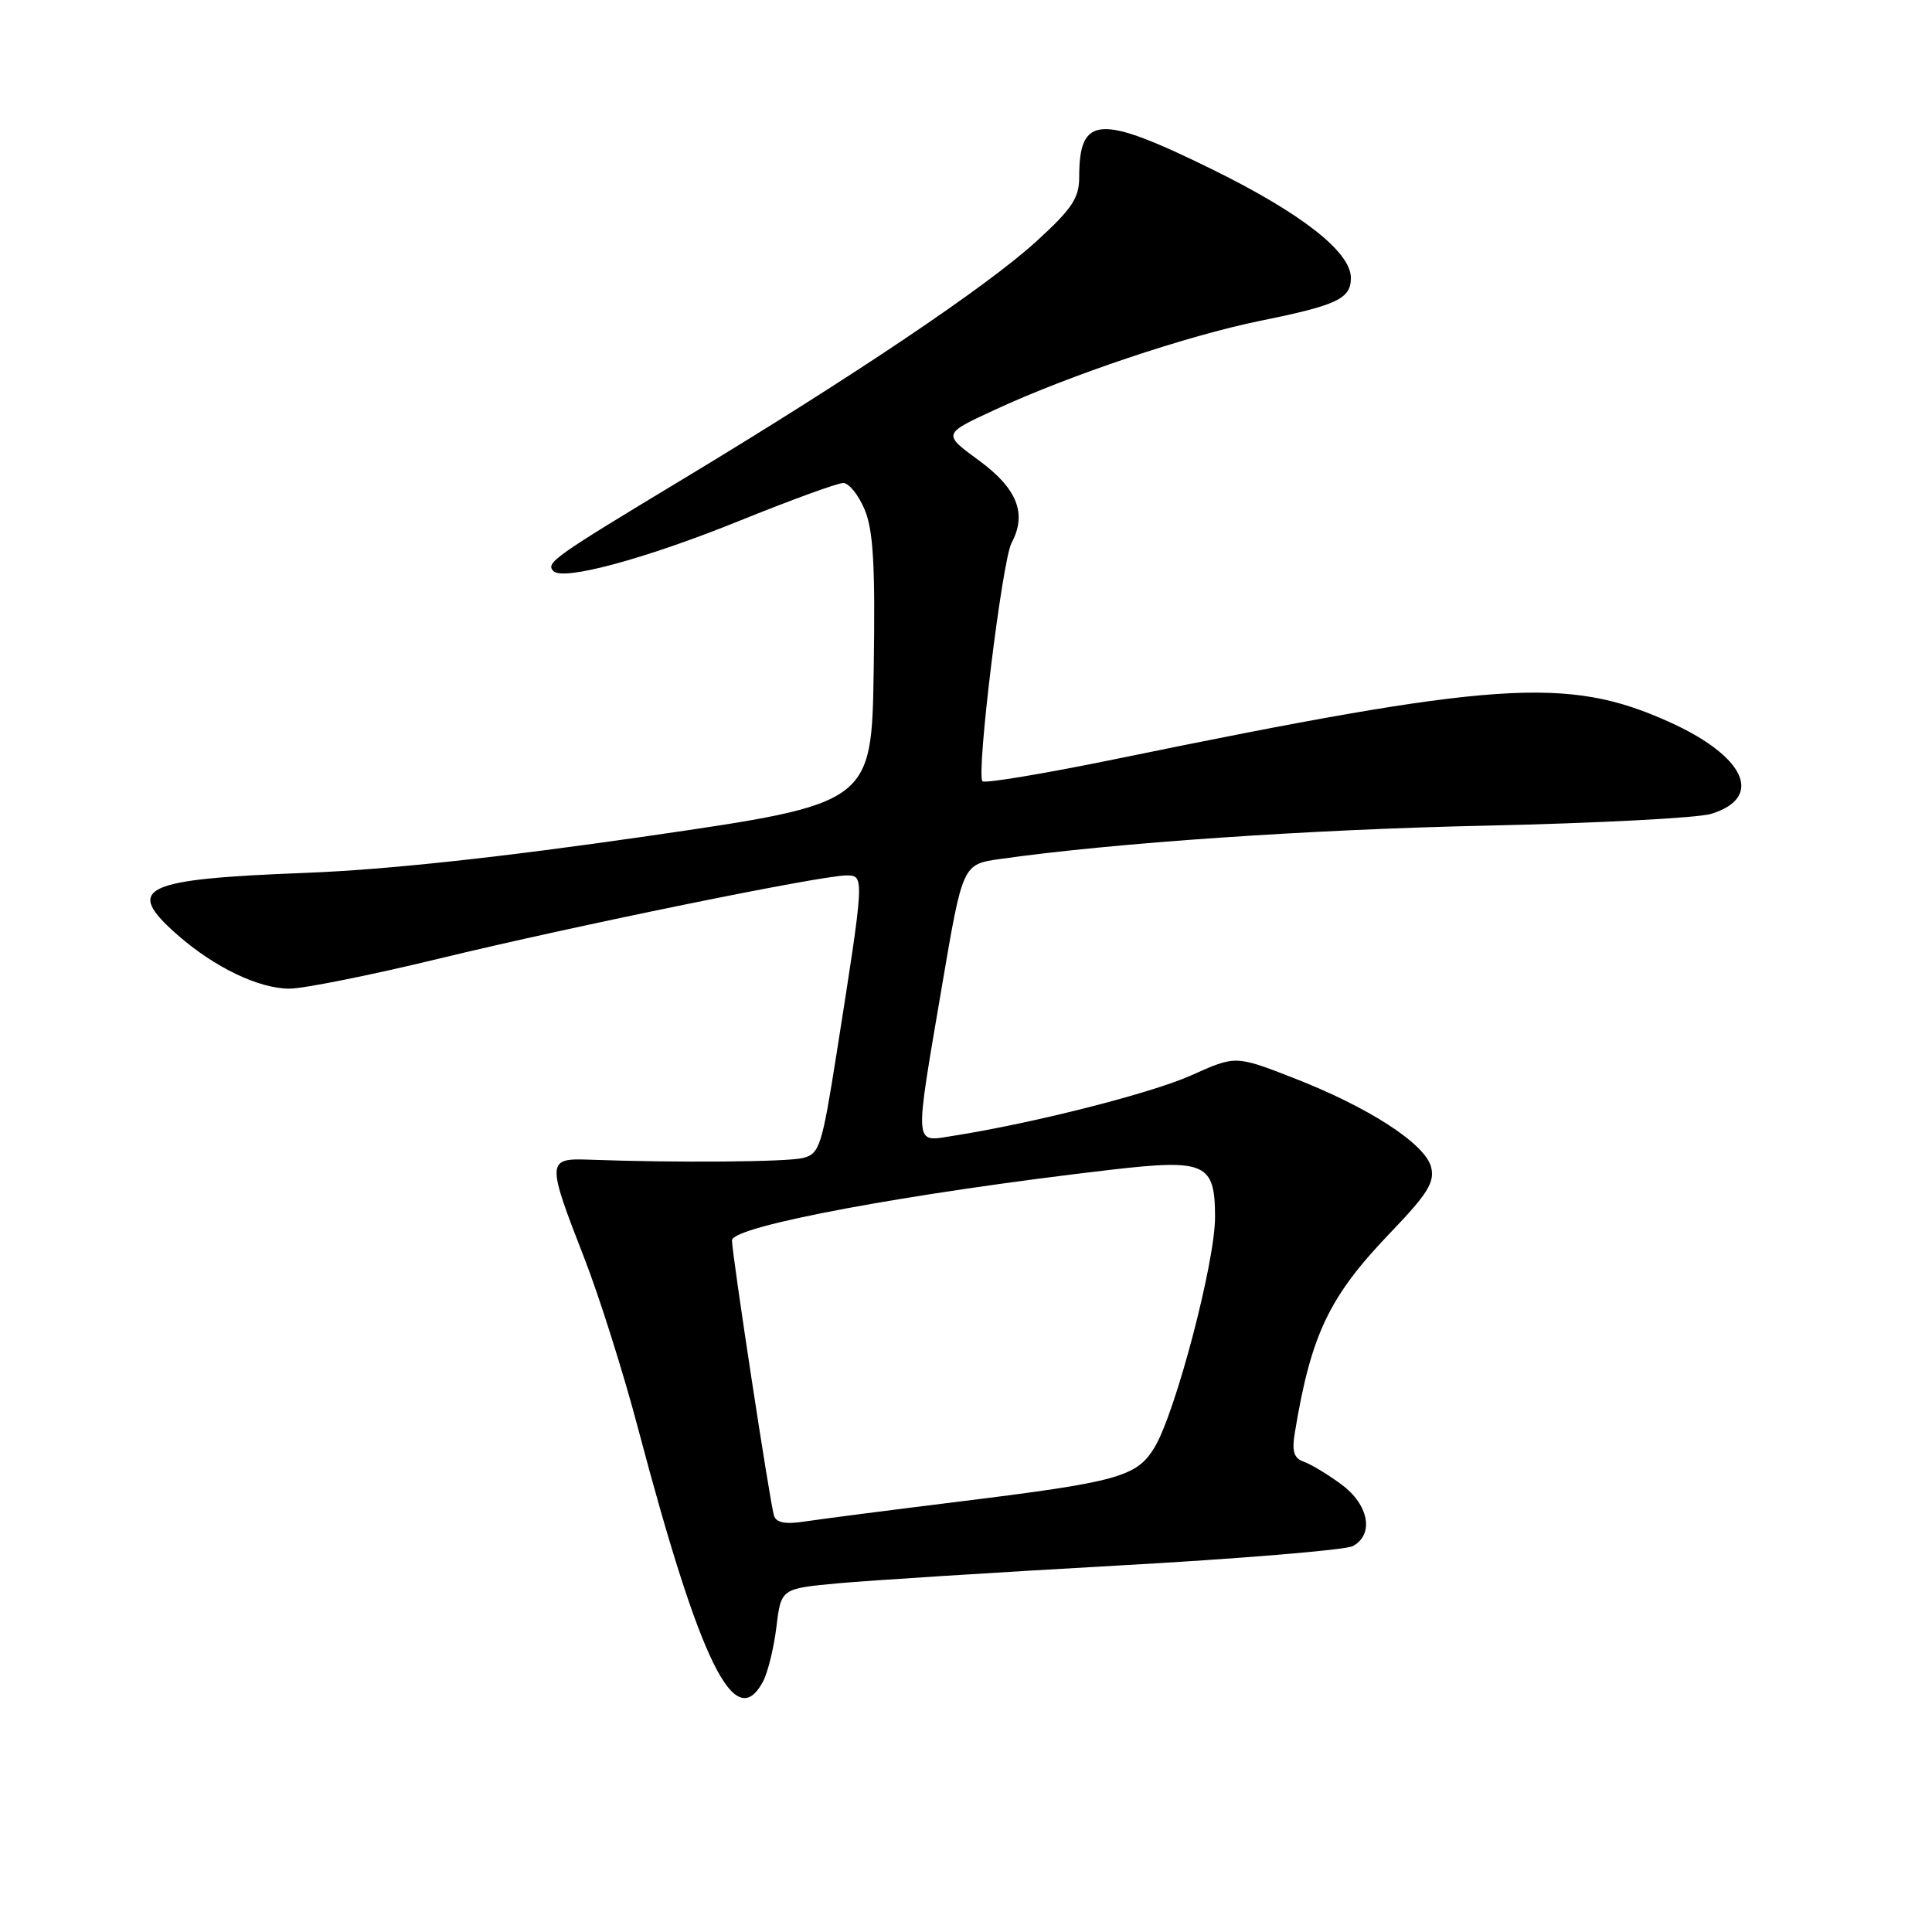 <?xml version="1.0" encoding="UTF-8" standalone="no"?>
<!DOCTYPE svg PUBLIC "-//W3C//DTD SVG 1.1//EN" "http://www.w3.org/Graphics/SVG/1.1/DTD/svg11.dtd" >
<svg xmlns="http://www.w3.org/2000/svg" xmlns:xlink="http://www.w3.org/1999/xlink" version="1.1" viewBox="0 0 256 256">
 <g >
 <path fill="currentColor"
d=" M 101.10 222.82 C 101.74 221.62 102.54 218.36 102.88 215.57 C 103.50 210.50 103.50 210.50 111.00 209.80 C 115.12 209.42 131.78 208.36 148.00 207.45 C 164.22 206.55 178.29 205.38 179.25 204.87 C 182.11 203.33 181.39 199.39 177.75 196.70 C 175.96 195.38 173.72 194.02 172.77 193.69 C 171.43 193.22 171.16 192.32 171.58 189.79 C 173.73 176.77 176.12 171.79 184.26 163.31 C 189.18 158.18 190.13 156.65 189.63 154.65 C 188.85 151.56 181.35 146.70 171.35 142.82 C 163.72 139.85 163.72 139.85 157.87 142.48 C 152.53 144.87 136.91 148.84 126.25 150.51 C 121.05 151.32 121.12 152.39 124.84 130.51 C 127.56 114.52 127.56 114.52 132.53 113.82 C 147.52 111.69 173.60 109.90 197.00 109.40 C 211.57 109.08 224.94 108.38 226.70 107.85 C 233.80 105.69 231.28 100.19 221.09 95.62 C 207.64 89.59 198.28 90.22 147.62 100.62 C 138.34 102.52 130.49 103.83 130.18 103.52 C 129.33 102.66 132.79 74.25 134.04 71.93 C 136.11 68.06 134.79 64.73 129.71 61.01 C 124.91 57.50 124.91 57.50 131.71 54.35 C 141.65 49.73 157.34 44.47 167.03 42.50 C 177.19 40.44 179.00 39.58 179.00 36.83 C 179.00 33.39 172.48 28.28 160.68 22.47 C 145.67 15.09 143.00 15.24 143.00 23.48 C 143.00 26.24 142.04 27.67 137.37 31.94 C 130.82 37.93 113.16 49.81 90.50 63.48 C 73.31 73.85 72.26 74.59 73.34 75.68 C 74.65 76.99 85.54 74.04 98.01 69.00 C 104.80 66.25 110.98 64.00 111.73 64.00 C 112.49 64.00 113.76 65.59 114.57 67.52 C 115.72 70.27 115.99 74.94 115.77 88.76 C 115.50 106.47 115.50 106.47 86.00 110.76 C 66.34 113.61 51.17 115.25 40.50 115.66 C 18.75 116.49 16.40 117.63 23.53 123.89 C 28.42 128.18 34.29 131.00 38.35 131.00 C 40.23 131.00 49.14 129.21 58.14 127.03 C 76.00 122.70 108.79 116.00 112.15 116.00 C 114.57 116.00 114.57 116.01 110.84 139.67 C 108.91 151.89 108.59 152.89 106.40 153.44 C 104.27 153.97 89.63 154.09 78.00 153.66 C 72.44 153.46 72.42 153.88 77.44 166.75 C 79.42 171.84 82.62 181.96 84.54 189.25 C 92.82 220.53 97.38 229.77 101.10 222.82 Z  M 102.56 200.84 C 102.05 199.30 96.98 166.08 96.99 164.35 C 97.00 162.47 120.50 158.10 147.20 155.00 C 159.76 153.55 161.00 154.11 161.00 161.29 C 161.00 167.28 155.75 187.23 152.97 191.81 C 150.61 195.69 148.15 196.37 127.00 198.98 C 117.92 200.10 108.81 201.28 106.75 201.59 C 104.10 202.01 102.87 201.78 102.56 200.84 Z "/>
</g>
</svg>